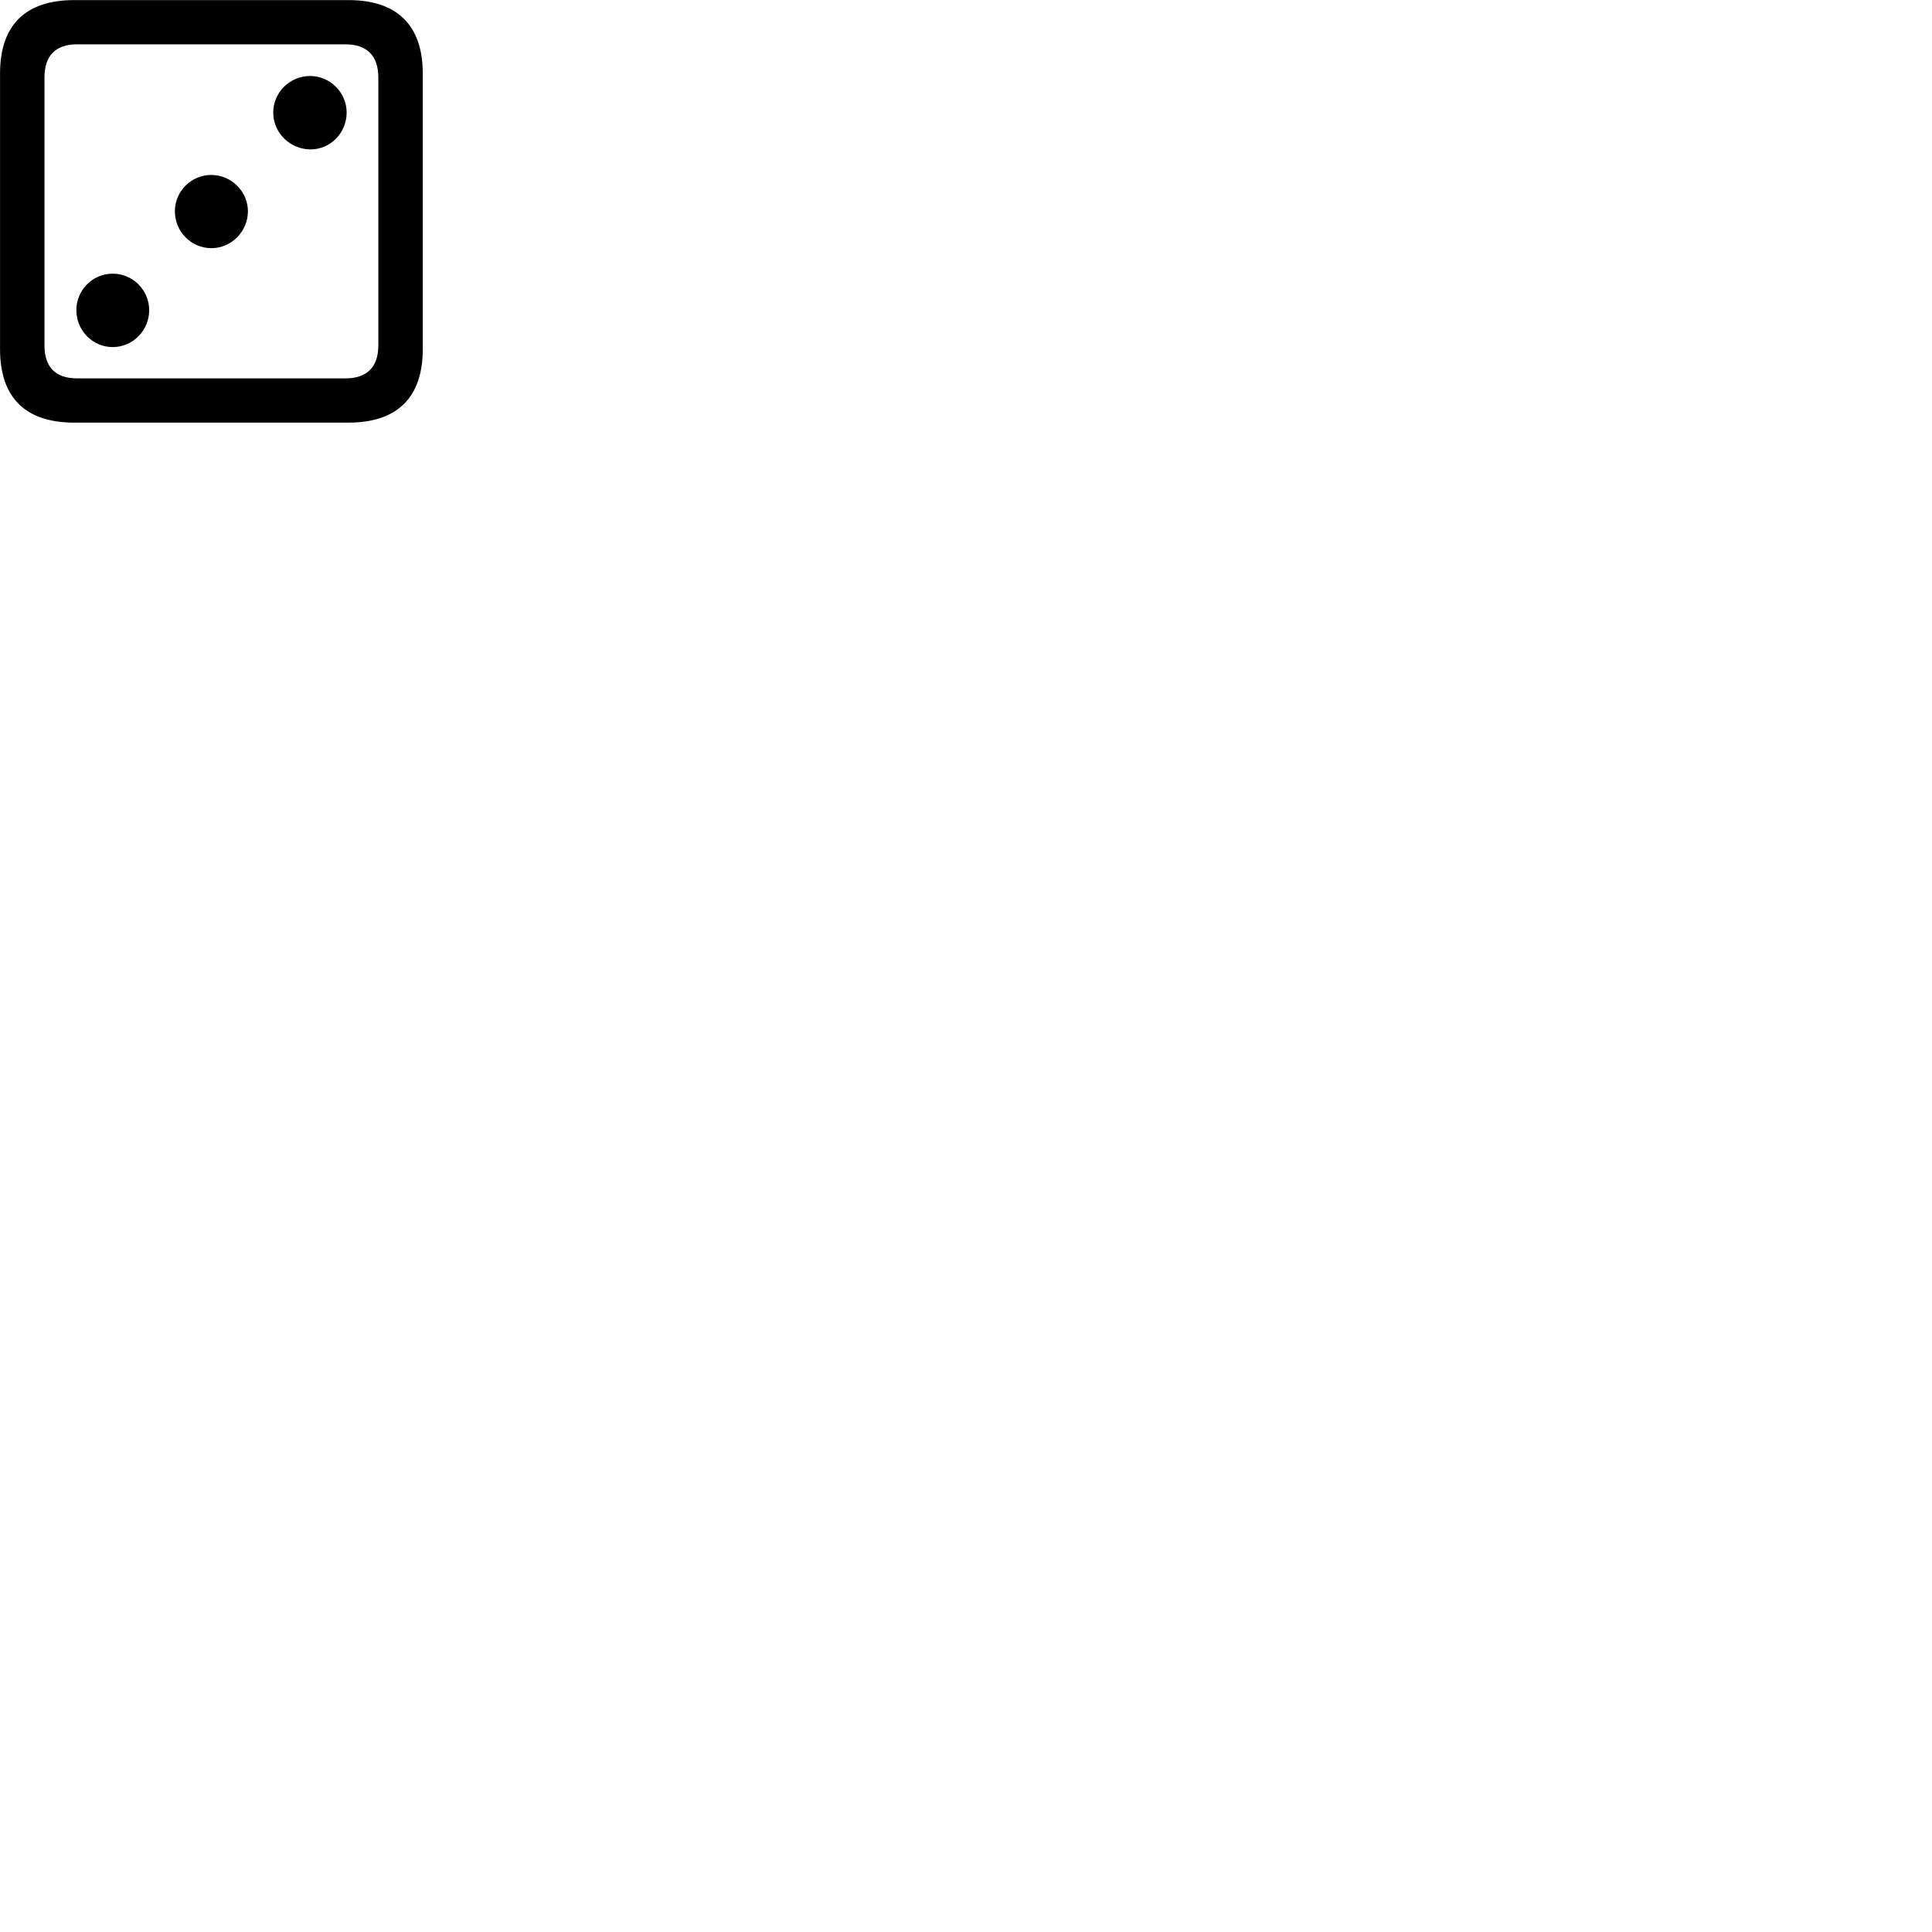 
        <svg xmlns="http://www.w3.org/2000/svg" viewBox="0 0 100 100">
            <path d="M3.842 21.875H18.032C20.562 21.875 21.882 20.575 21.882 18.075V3.804C21.882 1.315 20.562 0.004 18.032 0.004H3.842C1.312 0.004 0.002 1.304 0.002 3.804V18.075C0.002 20.575 1.312 21.875 3.842 21.875ZM3.982 19.584C2.892 19.584 2.302 19.015 2.302 17.884V4.005C2.302 2.874 2.892 2.295 3.982 2.295H17.892C18.972 2.295 19.582 2.874 19.582 4.005V17.884C19.582 19.015 18.972 19.584 17.892 19.584ZM16.052 7.734C17.082 7.745 17.942 6.894 17.942 5.824C17.942 4.785 17.082 3.934 16.052 3.934C15.002 3.934 14.142 4.785 14.142 5.824C14.142 6.875 15.002 7.715 16.052 7.734ZM10.942 12.845C11.972 12.845 12.832 11.985 12.832 10.934C12.832 9.905 11.962 9.055 10.942 9.055C9.892 9.055 9.052 9.905 9.052 10.934C9.052 11.985 9.892 12.845 10.942 12.845ZM5.832 17.965C6.872 17.965 7.722 17.105 7.722 16.055C7.722 15.014 6.872 14.165 5.832 14.165C4.792 14.165 3.952 15.014 3.952 16.055C3.952 17.105 4.792 17.965 5.832 17.965Z" />
        </svg>
    